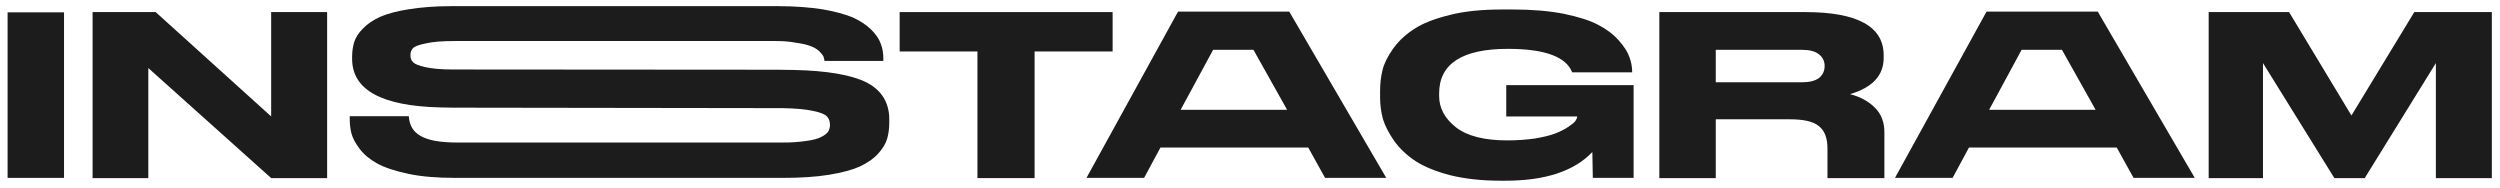 <svg width="253" height="19" viewBox="0 0 253 19" fill="none" xmlns="http://www.w3.org/2000/svg">
<path d="M6.48 1.248H0.768V18H6.48V1.248Z" fill="#1C1C1C"/>
<path d="M9.37 1.224V18.024H15.01V6.888L27.442 18.024H33.106V1.224H27.442V11.784L15.754 1.224H9.37Z" fill="#1C1C1C"/>
<path d="M46.098 18H79.266C81.042 18 82.578 17.904 83.898 17.688C85.218 17.472 86.274 17.184 87.018 16.848C87.786 16.488 88.41 16.056 88.866 15.552C89.322 15.048 89.634 14.544 89.778 14.04C89.922 13.56 89.994 13.008 89.994 12.384V12.072C89.994 10.392 89.226 9.144 87.714 8.352C86.202 7.584 83.73 7.152 80.322 7.08L78.594 7.056L45.762 7.032C44.586 7.032 43.674 6.936 43.026 6.792C42.378 6.648 41.97 6.48 41.802 6.288C41.61 6.12 41.538 5.88 41.538 5.592C41.538 5.304 41.61 5.064 41.778 4.896C41.922 4.704 42.378 4.536 43.098 4.392C43.842 4.224 44.706 4.152 46.098 4.152H78.426C79.338 4.152 79.842 4.2 80.538 4.32C81.21 4.416 81.714 4.536 82.074 4.68C82.41 4.8 82.698 4.992 82.914 5.184C83.13 5.4 83.25 5.568 83.322 5.688C83.37 5.832 83.418 5.976 83.442 6.168H89.394V5.928C89.394 5.4 89.322 4.896 89.13 4.416C88.962 3.936 88.626 3.456 88.146 2.976C87.642 2.496 87.018 2.088 86.274 1.752C85.506 1.44 84.474 1.152 83.202 0.936C81.93 0.744 80.442 0.624 78.762 0.624H45.594C43.986 0.624 42.57 0.744 41.37 0.936C40.146 1.128 39.186 1.392 38.466 1.704C37.746 2.04 37.17 2.424 36.738 2.88C36.282 3.336 35.994 3.792 35.85 4.248C35.706 4.704 35.634 5.208 35.634 5.76V5.952C35.634 9.096 38.61 10.728 44.562 10.872L45.906 10.896L79.194 10.944C80.562 10.968 81.594 11.064 82.314 11.232C83.034 11.376 83.49 11.568 83.682 11.784C83.898 12 83.994 12.288 83.994 12.648C83.994 12.888 83.922 13.128 83.826 13.296C83.706 13.488 83.466 13.68 83.13 13.848C82.794 14.04 82.242 14.184 81.474 14.28C80.73 14.376 80.226 14.424 79.098 14.424H46.29C42.786 14.424 41.49 13.536 41.37 11.76H35.394V12C35.394 12.528 35.442 13.032 35.562 13.488C35.682 13.968 35.97 14.496 36.402 15.072C36.834 15.648 37.434 16.128 38.154 16.536C38.898 16.944 39.954 17.304 41.322 17.592C42.666 17.88 44.274 18 46.098 18Z" fill="#1C1C1C"/>
<path d="M98.917 18.024H104.701V5.208H112.597V1.224H91.045V5.208H98.917V18.024Z" fill="#1C1C1C"/>
<path d="M134.096 18H140.288L130.472 1.176H119.216L109.952 18H115.784L117.44 14.928H132.392L134.096 18ZM126.848 5.04L130.256 11.112H119.48L122.768 5.04H126.848Z" fill="#1C1C1C"/>
<path d="M152.337 18.288C156.369 18.288 159.297 17.328 161.145 15.384C161.169 16.488 161.193 18 161.193 18H165.321V8.616H152.433V11.784H159.609V11.832C159.609 11.928 159.537 12.072 159.417 12.264C159.273 12.432 159.009 12.648 158.673 12.864C158.313 13.104 157.881 13.32 157.377 13.512C156.873 13.704 156.201 13.872 155.337 14.016C154.497 14.136 153.561 14.208 152.553 14.208C150.225 14.208 148.497 13.776 147.345 12.888C146.217 12 145.641 10.944 145.641 9.72V9.456C145.641 6.456 147.969 4.944 152.601 4.944C156.321 4.944 158.481 5.736 159.105 7.32H165.177V7.296C165.177 6.768 165.081 6.264 164.889 5.76C164.721 5.256 164.361 4.704 163.809 4.08C163.281 3.48 162.585 2.952 161.745 2.52C160.905 2.064 159.729 1.704 158.241 1.392C156.753 1.104 155.025 0.96 153.081 0.96H152.025C150.009 0.96 148.233 1.128 146.721 1.512C145.185 1.896 143.985 2.352 143.121 2.928C142.257 3.48 141.537 4.152 140.985 4.92C140.433 5.688 140.073 6.432 139.905 7.104C139.737 7.8 139.665 8.496 139.665 9.24V9.864C139.665 10.608 139.761 11.328 139.953 12.048C140.169 12.744 140.553 13.488 141.105 14.28C141.657 15.048 142.377 15.72 143.241 16.296C144.129 16.872 145.305 17.352 146.769 17.736C148.257 18.096 149.937 18.288 151.833 18.288H152.337Z" fill="#1C1C1C"/>
<path d="M173.636 12.072H181.124C182.516 12.072 183.5 12.288 184.076 12.768C184.652 13.224 184.94 13.968 184.94 15.024V16.968C184.94 17.448 184.94 18.024 184.94 18.024H190.7C190.7 18.024 190.7 16.872 190.7 15.864V13.392C190.7 12.36 190.388 11.544 189.74 10.896C189.092 10.248 188.252 9.792 187.22 9.528C189.5 8.856 190.628 7.632 190.628 5.856V5.592C190.628 2.688 187.988 1.224 182.684 1.224H167.924V18.024H173.636V12.072ZM173.636 5.04H182.324C183.116 5.04 183.692 5.184 184.076 5.496C184.46 5.784 184.652 6.192 184.652 6.672V6.696C184.652 7.176 184.46 7.584 184.076 7.896C183.692 8.184 183.116 8.328 182.324 8.328H173.636V5.04Z" fill="#1C1C1C"/>
<path d="M215.916 18H222.108L212.292 1.176H201.036L191.772 18H197.604L199.26 14.928H214.212L215.916 18ZM208.668 5.04L212.076 11.112H201.3L204.588 5.04H208.668Z" fill="#1C1C1C"/>
<path d="M223.518 18.024H229.014V6.384L236.238 18.024H239.31L246.51 6.384V18.024H252.174V1.224H244.326L237.966 11.688L231.654 1.224H223.518V18.024Z" fill="#1C1C1C"/>
</svg>
